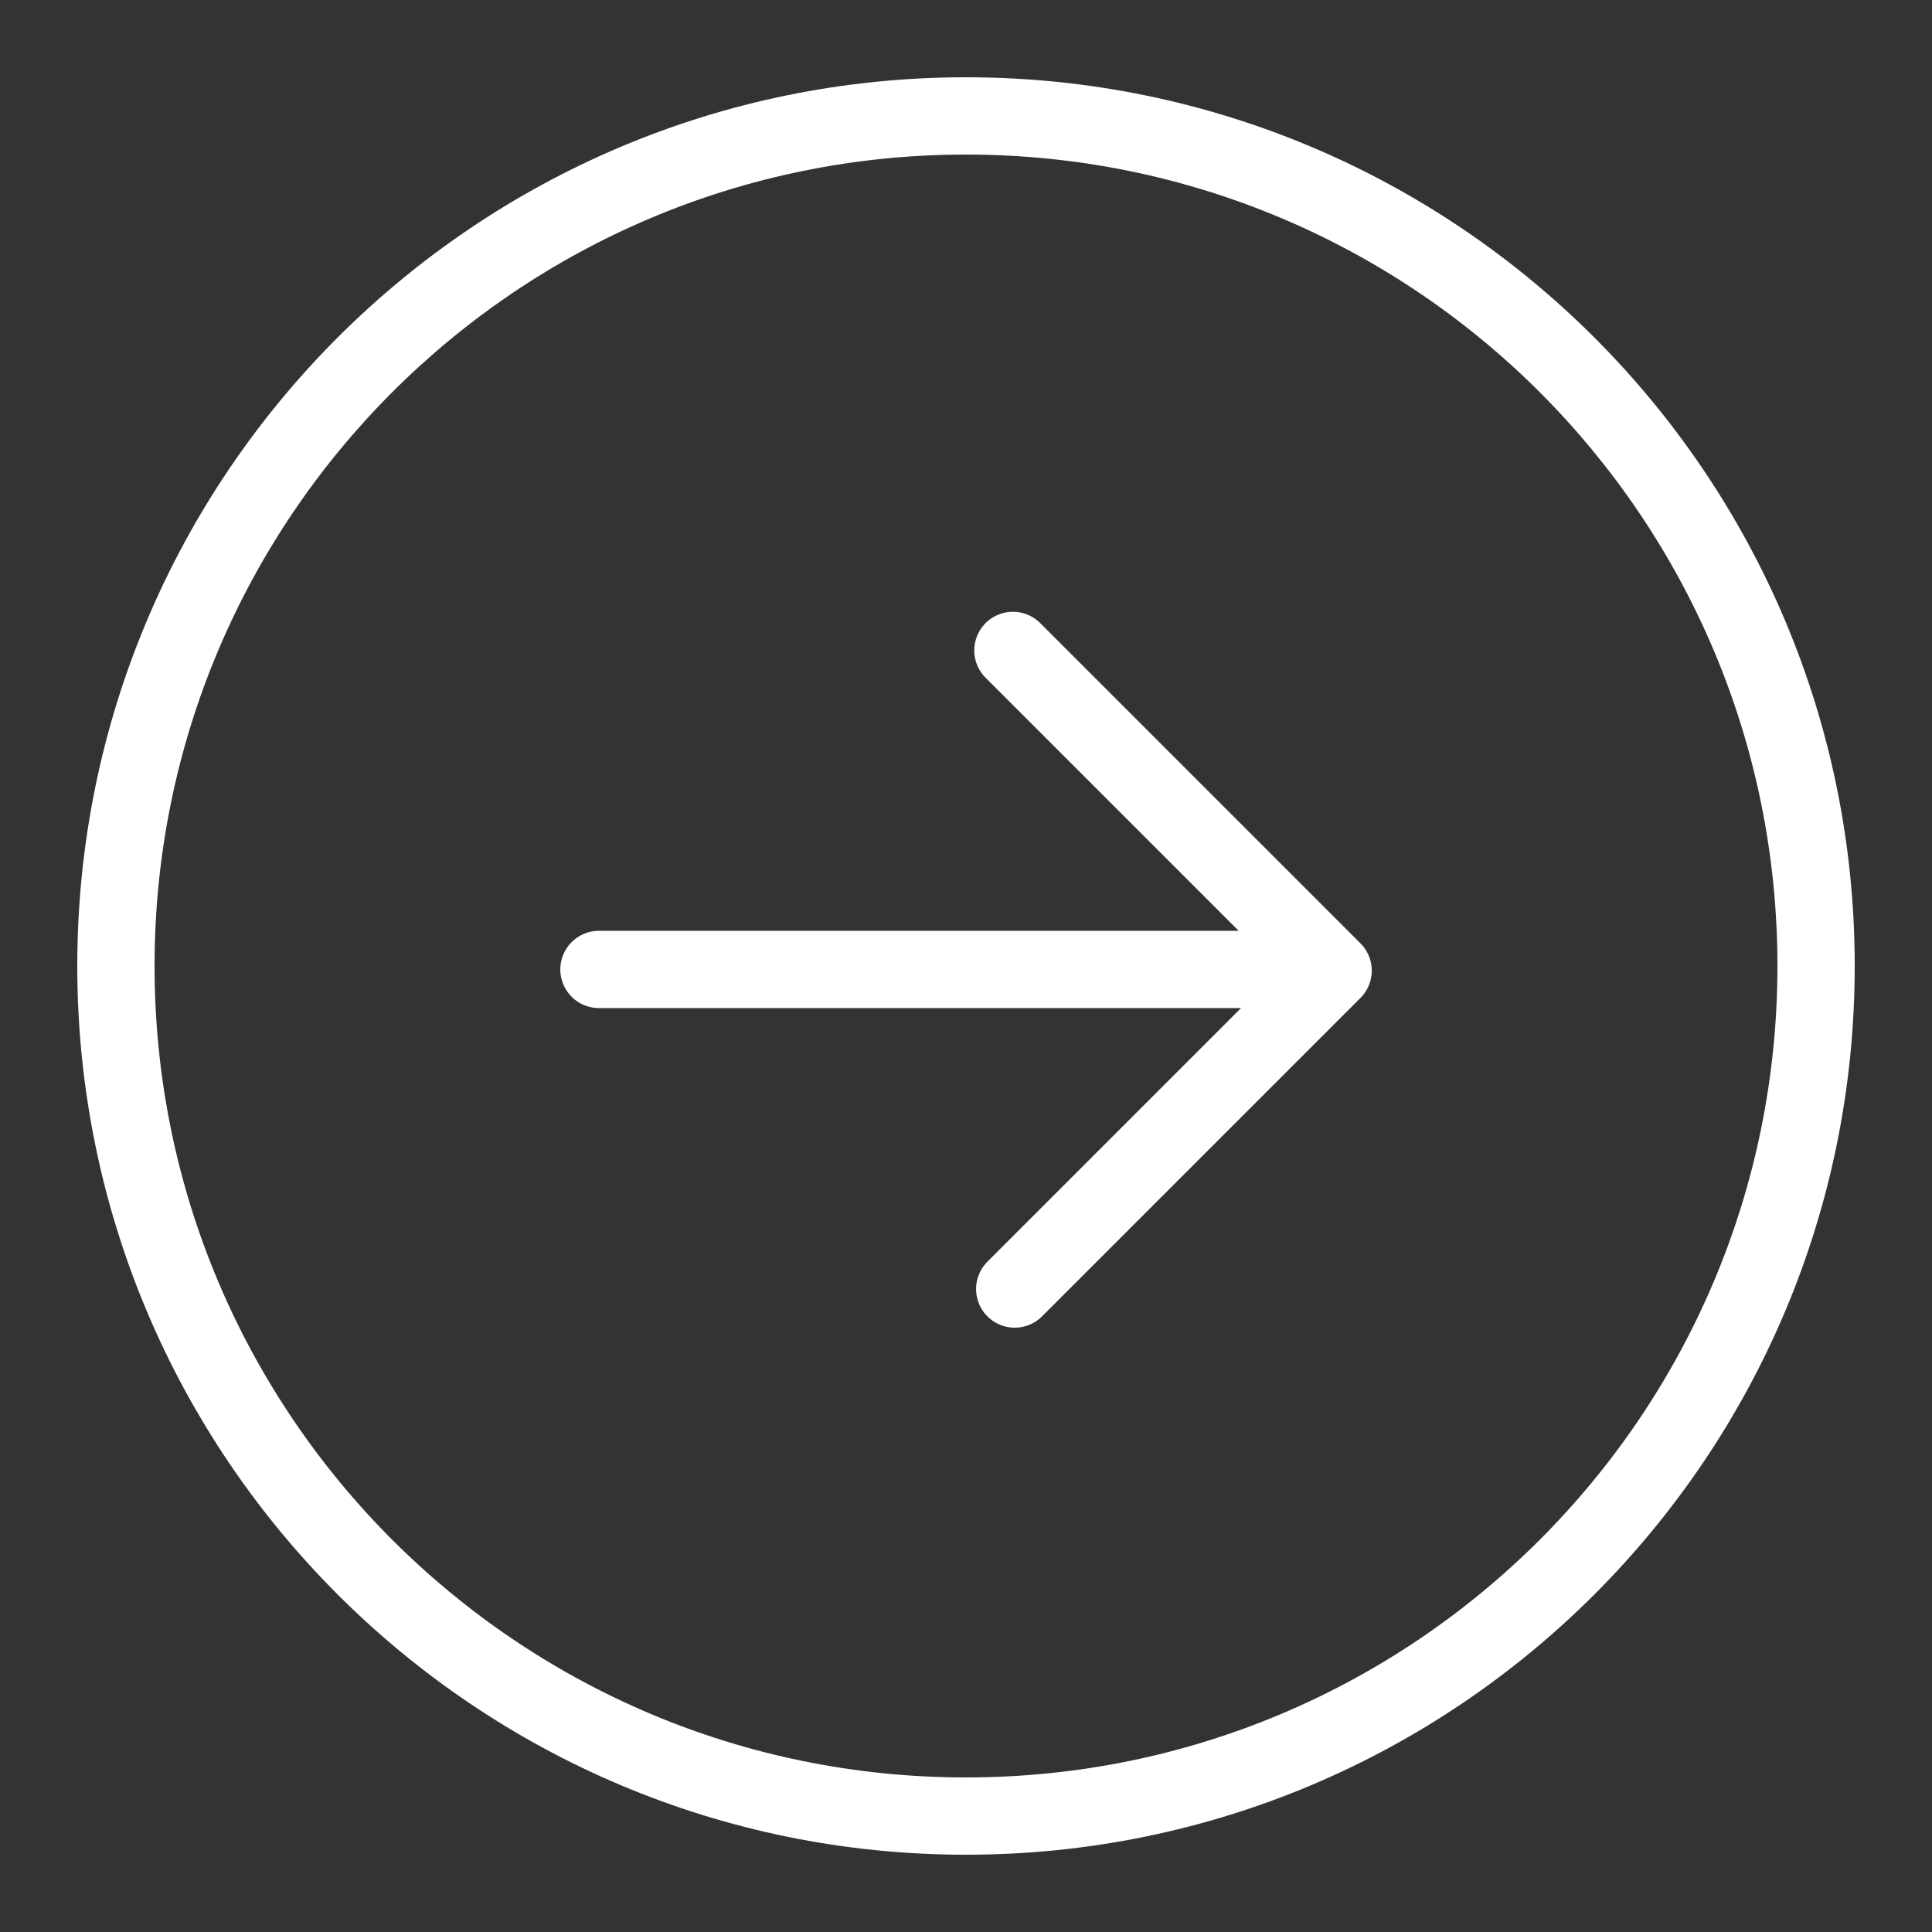 <svg xmlns="http://www.w3.org/2000/svg" xmlns:xlink="http://www.w3.org/1999/xlink" xmlns:sketch="http://www.bohemiancoding.com/sketch/ns" viewBox="0 0 50 50" version="1.1" x="0px" y="0px"><rect x="0" y="0" width="50" height="50" fill="#333333" stroke="none"/><g stroke="none" stroke-width="1" fill="none" fill-rule="evenodd" sketch:type="MSPage"><g sketch:type="MSArtboardGroup"><g sketch:type="MSLayerGroup" transform="translate(2, 2)"><path d="M23,44 L23,44 C34.598,44 44,34.598 44,23 C44,11.402 34.598,2 23,2 C11.402,2 2,11.402 2,23 C2,34.598 11.402,44 23,44 L23,44 Z M23,46 L23,46 C10.297,46 0,35.703 0,23 C0,10.297 10.297,0 23,0 C35.703,0 46,10.297 46,23 C46,35.703 35.703,46 23,46 L23,46 Z" fill="#ffffff" sketch:type="MSShapeGroup"/><g transform="translate(12, 14)" stroke="#ffffff" stroke-width="2" sketch:type="MSShapeGroup" stroke-linecap="round"><path d="M10.461,0.549 L10.461,18.049" transform="translate(10.461, 9.089) rotate(-270) translate(-10.461, -9.089) "/><path d="M8.093,13.24 L16.38,4.953 L24.62,13.193" stroke-linejoin="round" transform="translate(16.357, 9.097) rotate(-270) translate(-16.357, -9.097) "/></g></g></g></g></svg>